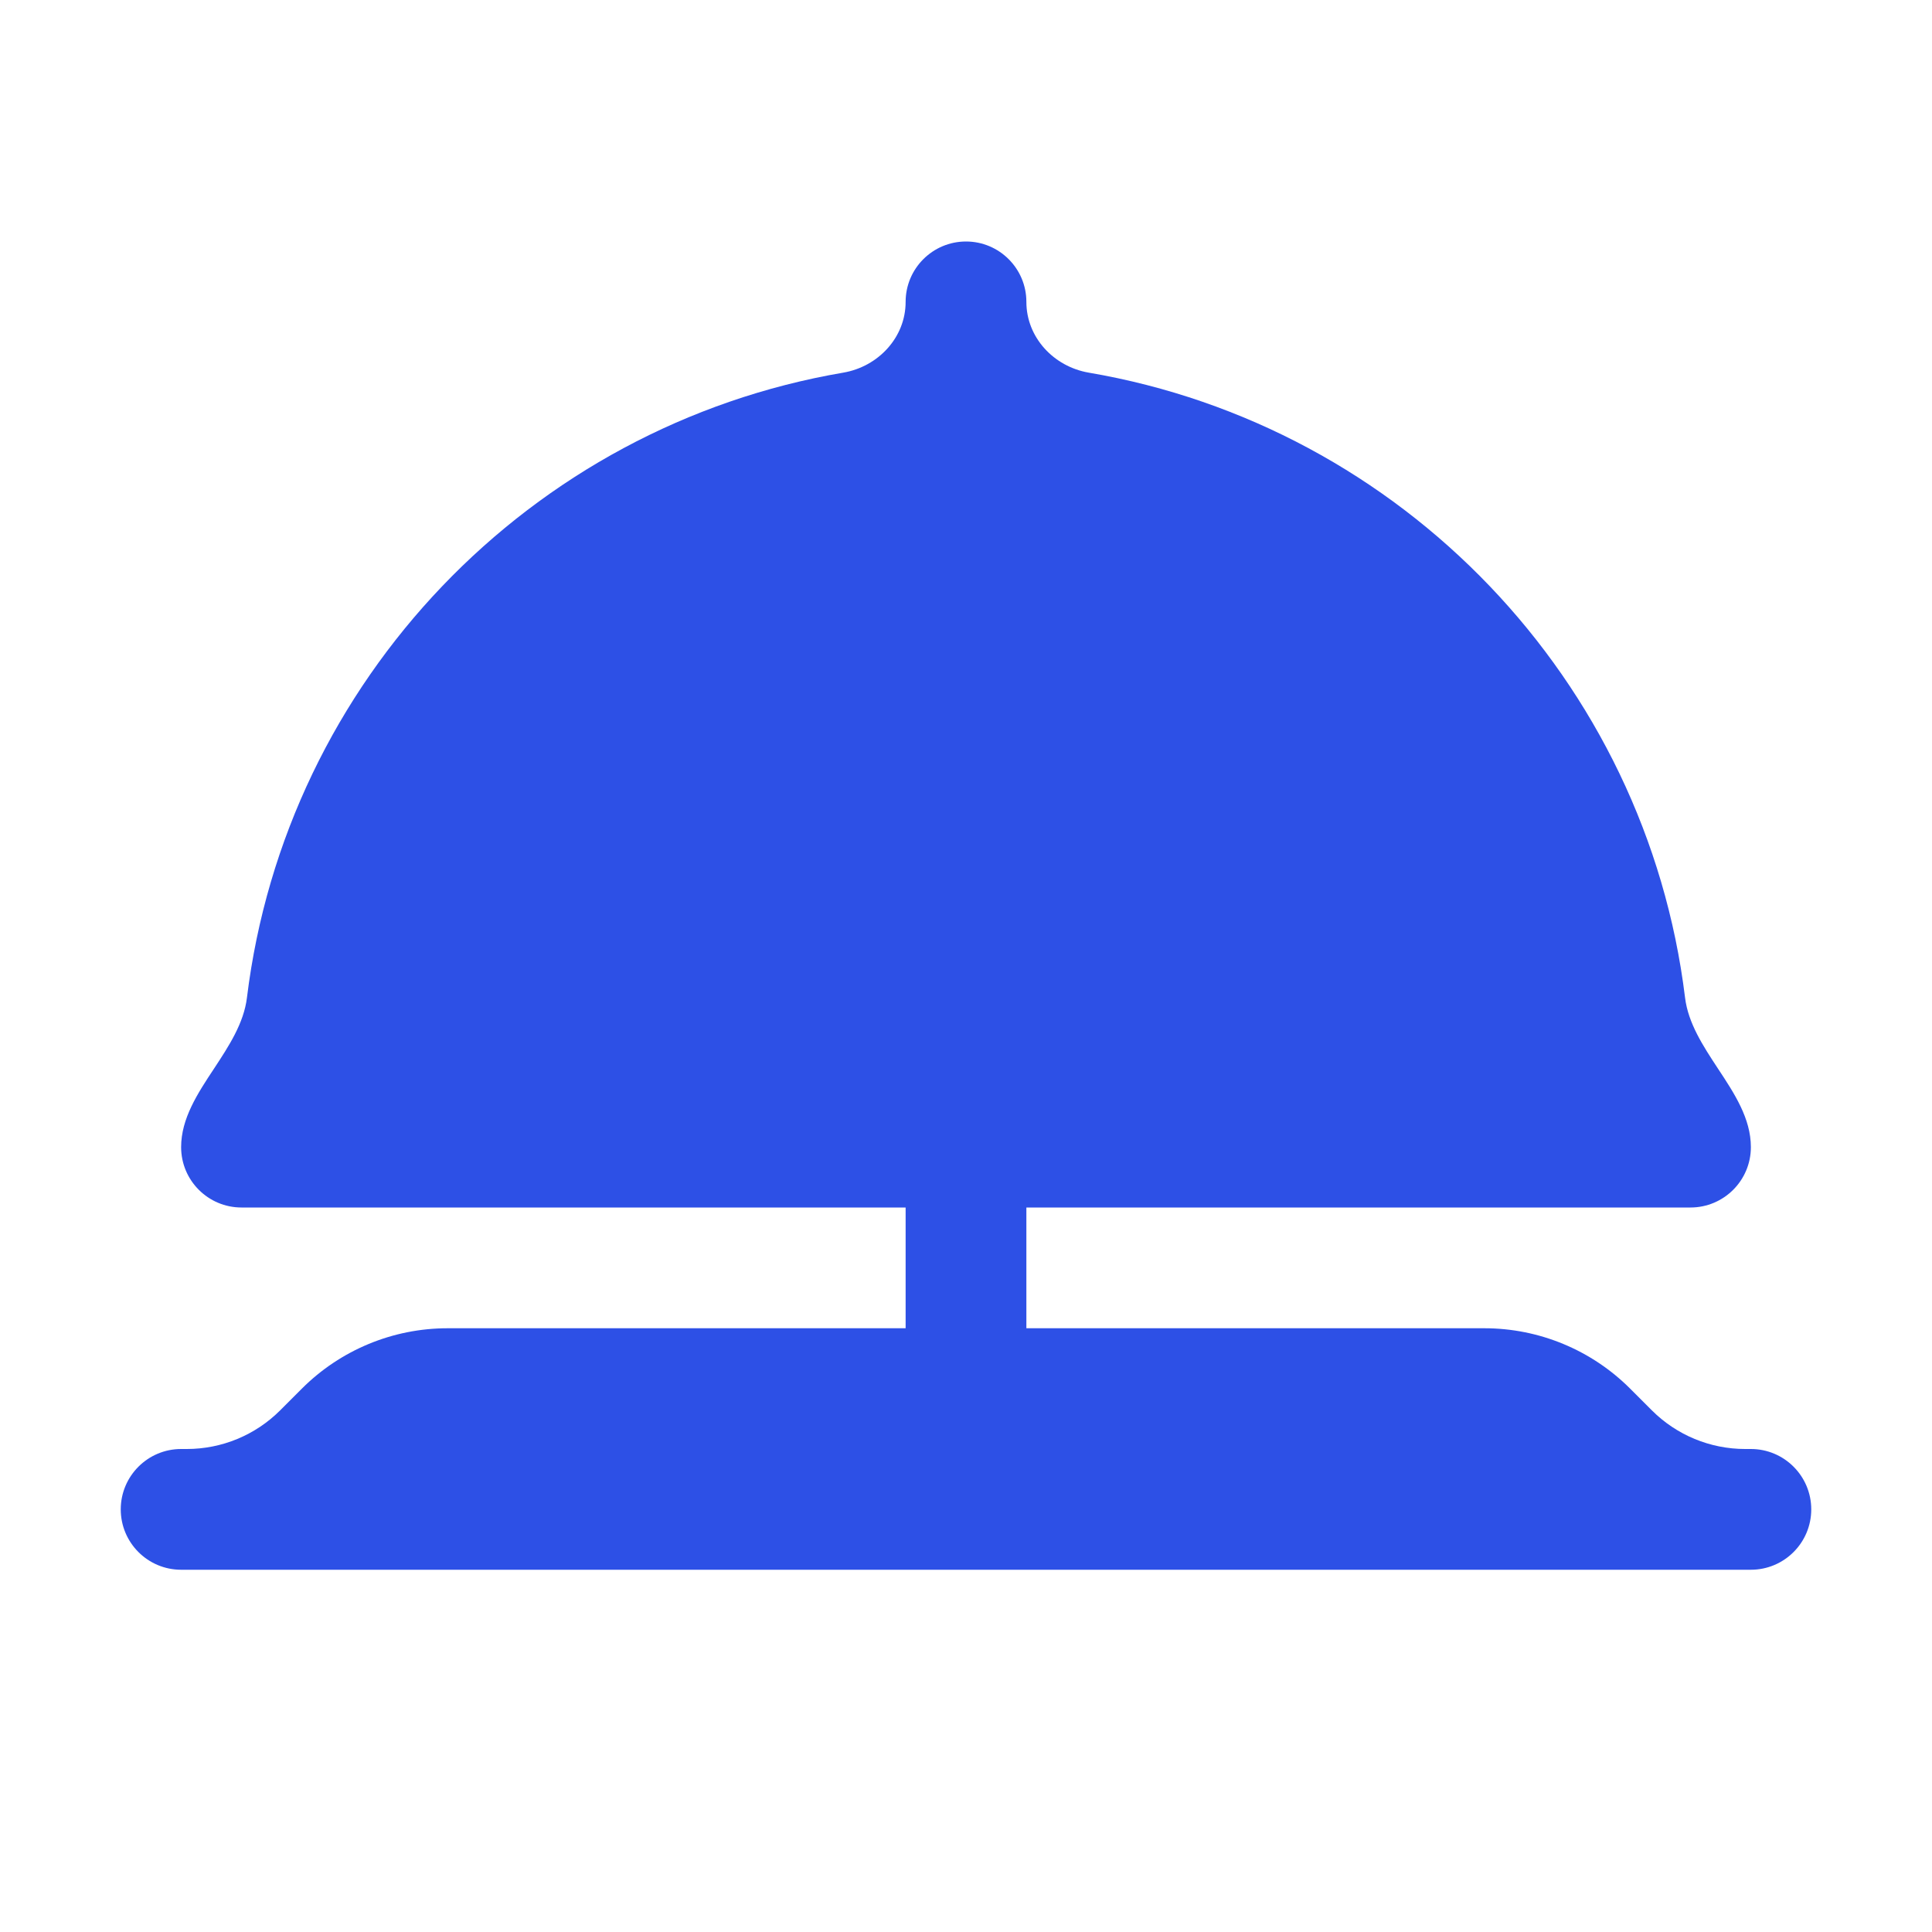 <svg width="16" height="16" viewBox="0 0 16 16" fill="none" xmlns="http://www.w3.org/2000/svg">
<path d="M8.5 2.5C8.5 2.224 8.276 2 8 2C7.724 2 7.5 2.224 7.5 2.5C7.5 2.794 7.274 3.036 6.984 3.086C4.392 3.528 2.367 5.632 2.045 8.263C2.019 8.474 1.896 8.662 1.773 8.849C1.636 9.056 1.5 9.263 1.5 9.5C1.5 9.776 1.724 10 2 10H7.5V11H3.707C3.254 11 2.82 11.18 2.5 11.5L2.32 11.68C2.115 11.885 1.837 12 1.547 12H1.5C1.224 12 1 12.224 1 12.5C1 12.776 1.224 13 1.5 13H14.5C14.776 13 15 12.776 15 12.5C15 12.224 14.776 12 14.5 12H14.453C14.163 12 13.885 11.885 13.68 11.68L13.5 11.5C13.18 11.18 12.746 11 12.293 11H8.5V10H14C14.276 10 14.5 9.776 14.5 9.5C14.5 9.263 14.364 9.056 14.227 8.849C14.104 8.662 13.981 8.474 13.955 8.263C13.633 5.632 11.608 3.528 9.016 3.086C8.726 3.036 8.5 2.794 8.5 2.5Z" fill="#2D50E6"/>
</svg>
